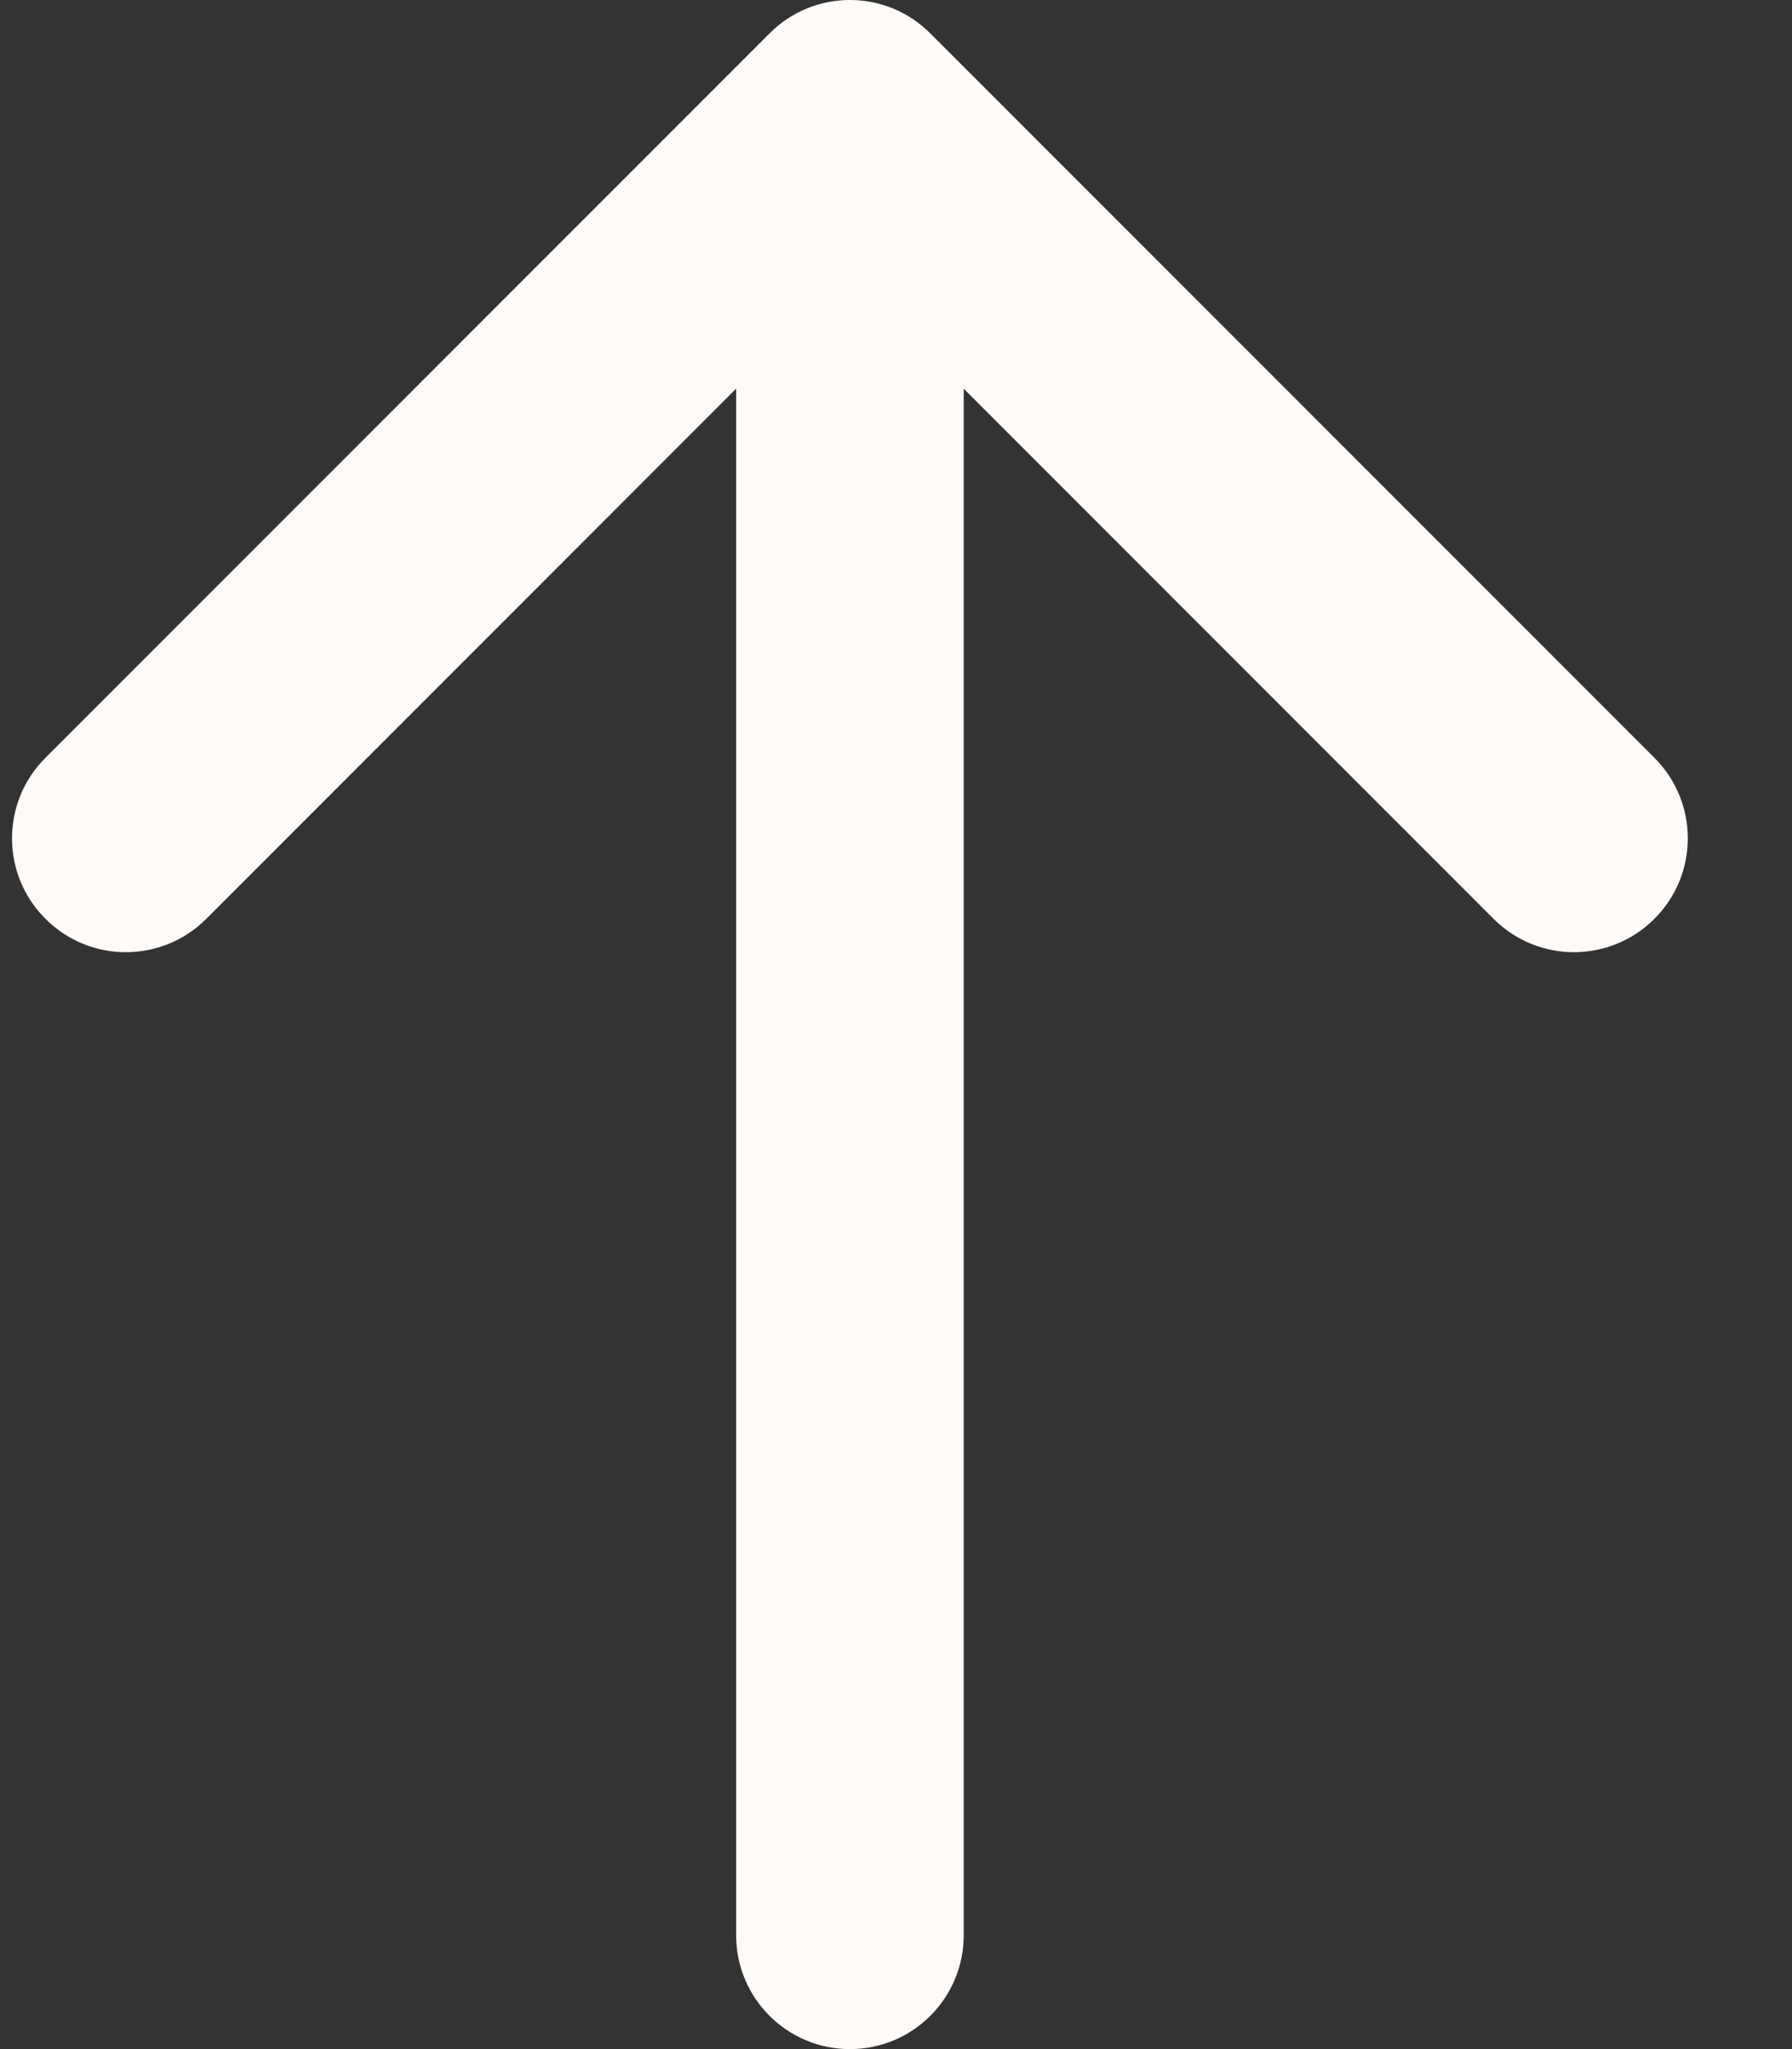 <?xml version="1.0" encoding="UTF-8" standalone="no"?><!DOCTYPE svg PUBLIC "-//W3C//DTD SVG 1.1//EN" "http://www.w3.org/Graphics/SVG/1.1/DTD/svg11.dtd"><svg width="100%" height="100%" viewBox="0 0 14 16" version="1.1" xmlns="http://www.w3.org/2000/svg" xmlns:xlink="http://www.w3.org/1999/xlink" xml:space="preserve" xmlns:serif="http://www.serif.com/" style="fill-rule:evenodd;clip-rule:evenodd;stroke-linejoin:round;stroke-miterlimit:2;"><rect x="0" y="0" width="14" height="16" fill="#333333" stroke="none"/><rect id="Artboard1" x="0" y="0" width="13.28" height="16" style="fill:none;"/><path d="M5.751,15.111l0,-12.076l-4.139,4.139c-0.347,0.348 -0.911,0.348 -1.257,0c-0.348,-0.346 -0.348,-0.91 -0,-1.257l5.657,-5.656c0.346,-0.348 0.91,-0.348 1.256,-0l5.657,5.656c0.348,0.347 0.348,0.911 0,1.257c-0.347,0.348 -0.91,0.348 -1.257,0l-4.139,-4.139l-0,12.076c-0,0.491 -0.398,0.889 -0.889,0.889c-0.491,-0 -0.889,-0.398 -0.889,-0.889Z" style="fill:#fffbf9;"/></svg>